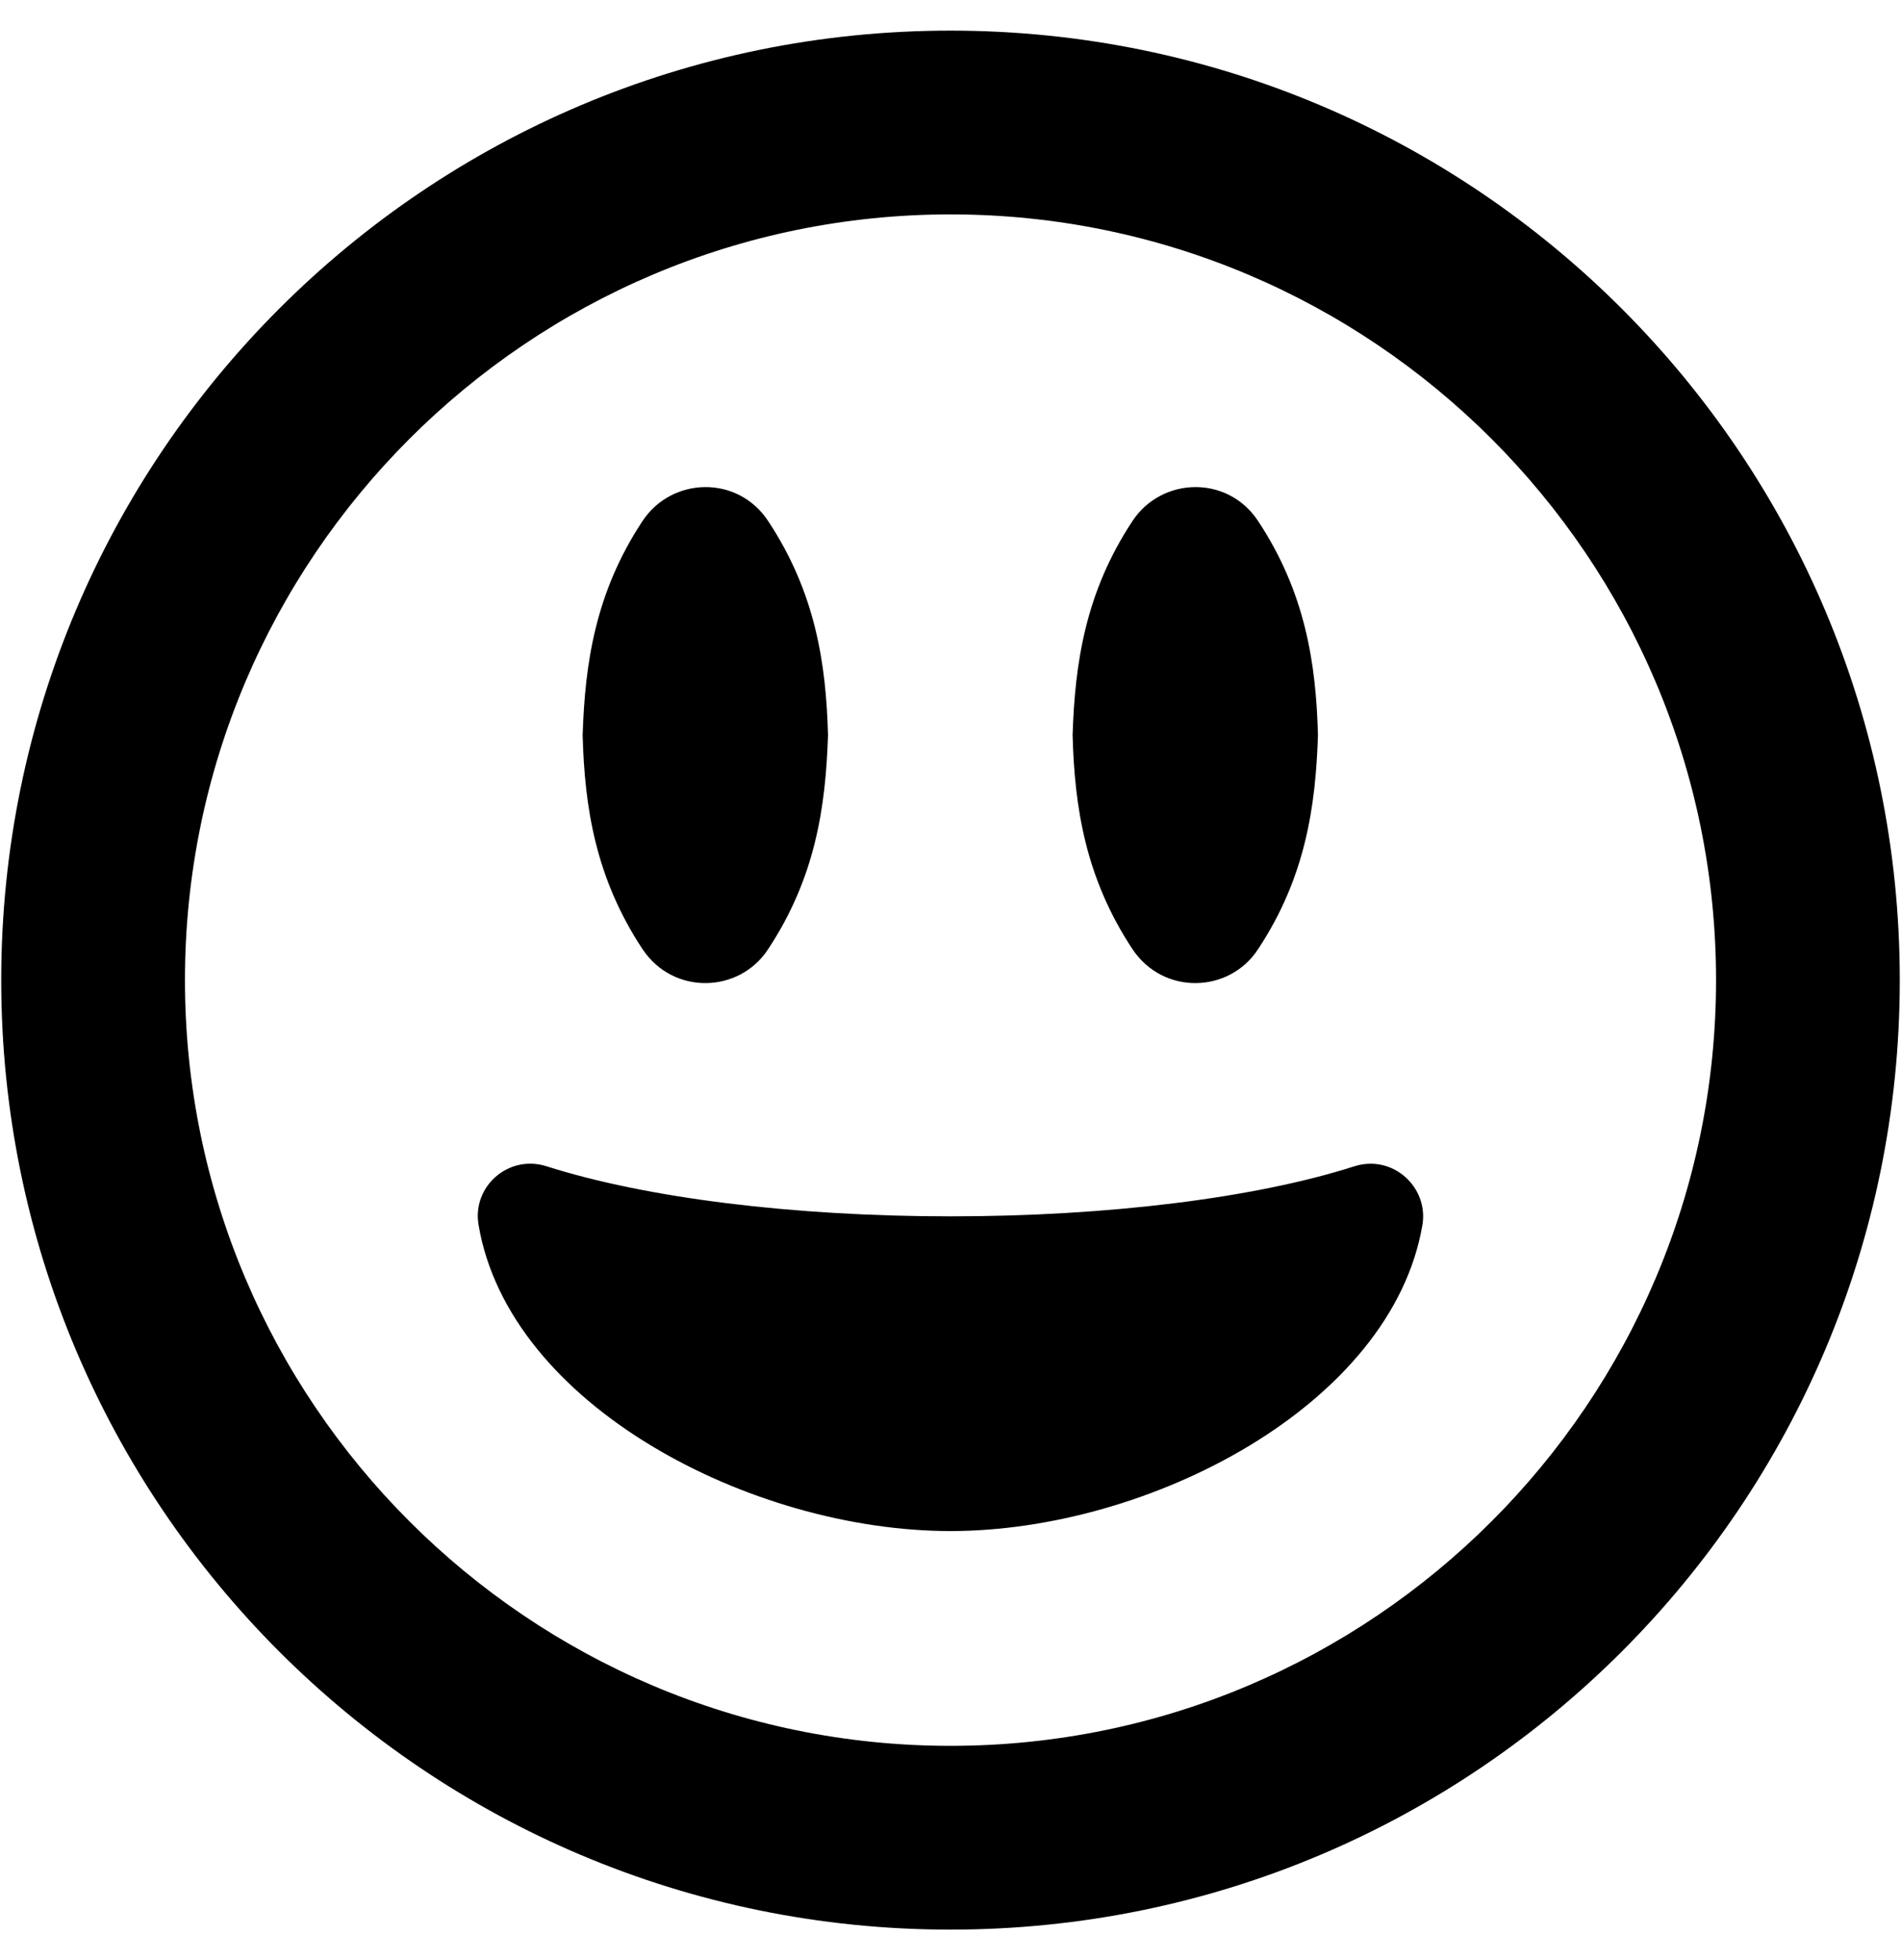 <svg xmlns="http://www.w3.org/2000/svg" width="0.97em" height="1em" viewBox="0 0 496 512"><path fill="currentColor" d="M200.3 248c12.4-18.7 15.1-37.3 15.7-56c-.5-18.7-3.3-37.3-15.7-56c-8-12-25.1-11.4-32.7 0c-12.4 18.7-15.1 37.3-15.7 56c.5 18.7 3.3 37.3 15.7 56c8.1 12 25.2 11.4 32.7 0m128 0c12.4-18.7 15.1-37.3 15.7-56c-.5-18.7-3.3-37.3-15.7-56c-8-12-25.1-11.4-32.7 0c-12.4 18.7-15.1 37.3-15.7 56c.5 18.7 3.3 37.3 15.7 56c8.1 12 25.2 11.4 32.7 0M248 8C111 8 0 119 0 256s111 248 248 248s248-111 248-248S385 8 248 8m0 448c-110.3 0-200-89.7-200-200S137.7 56 248 56s200 89.7 200 200s-89.7 200-200 200m105.6-151.4c-25.9 8.3-64.4 13.1-105.6 13.1s-79.6-4.8-105.6-13.1c-9.9-3.1-19.4 5.3-17.7 15.3c7.9 47.2 71.3 80 123.3 80s115.3-32.9 123.3-80c1.6-9.8-7.7-18.4-17.7-15.3"/></svg>